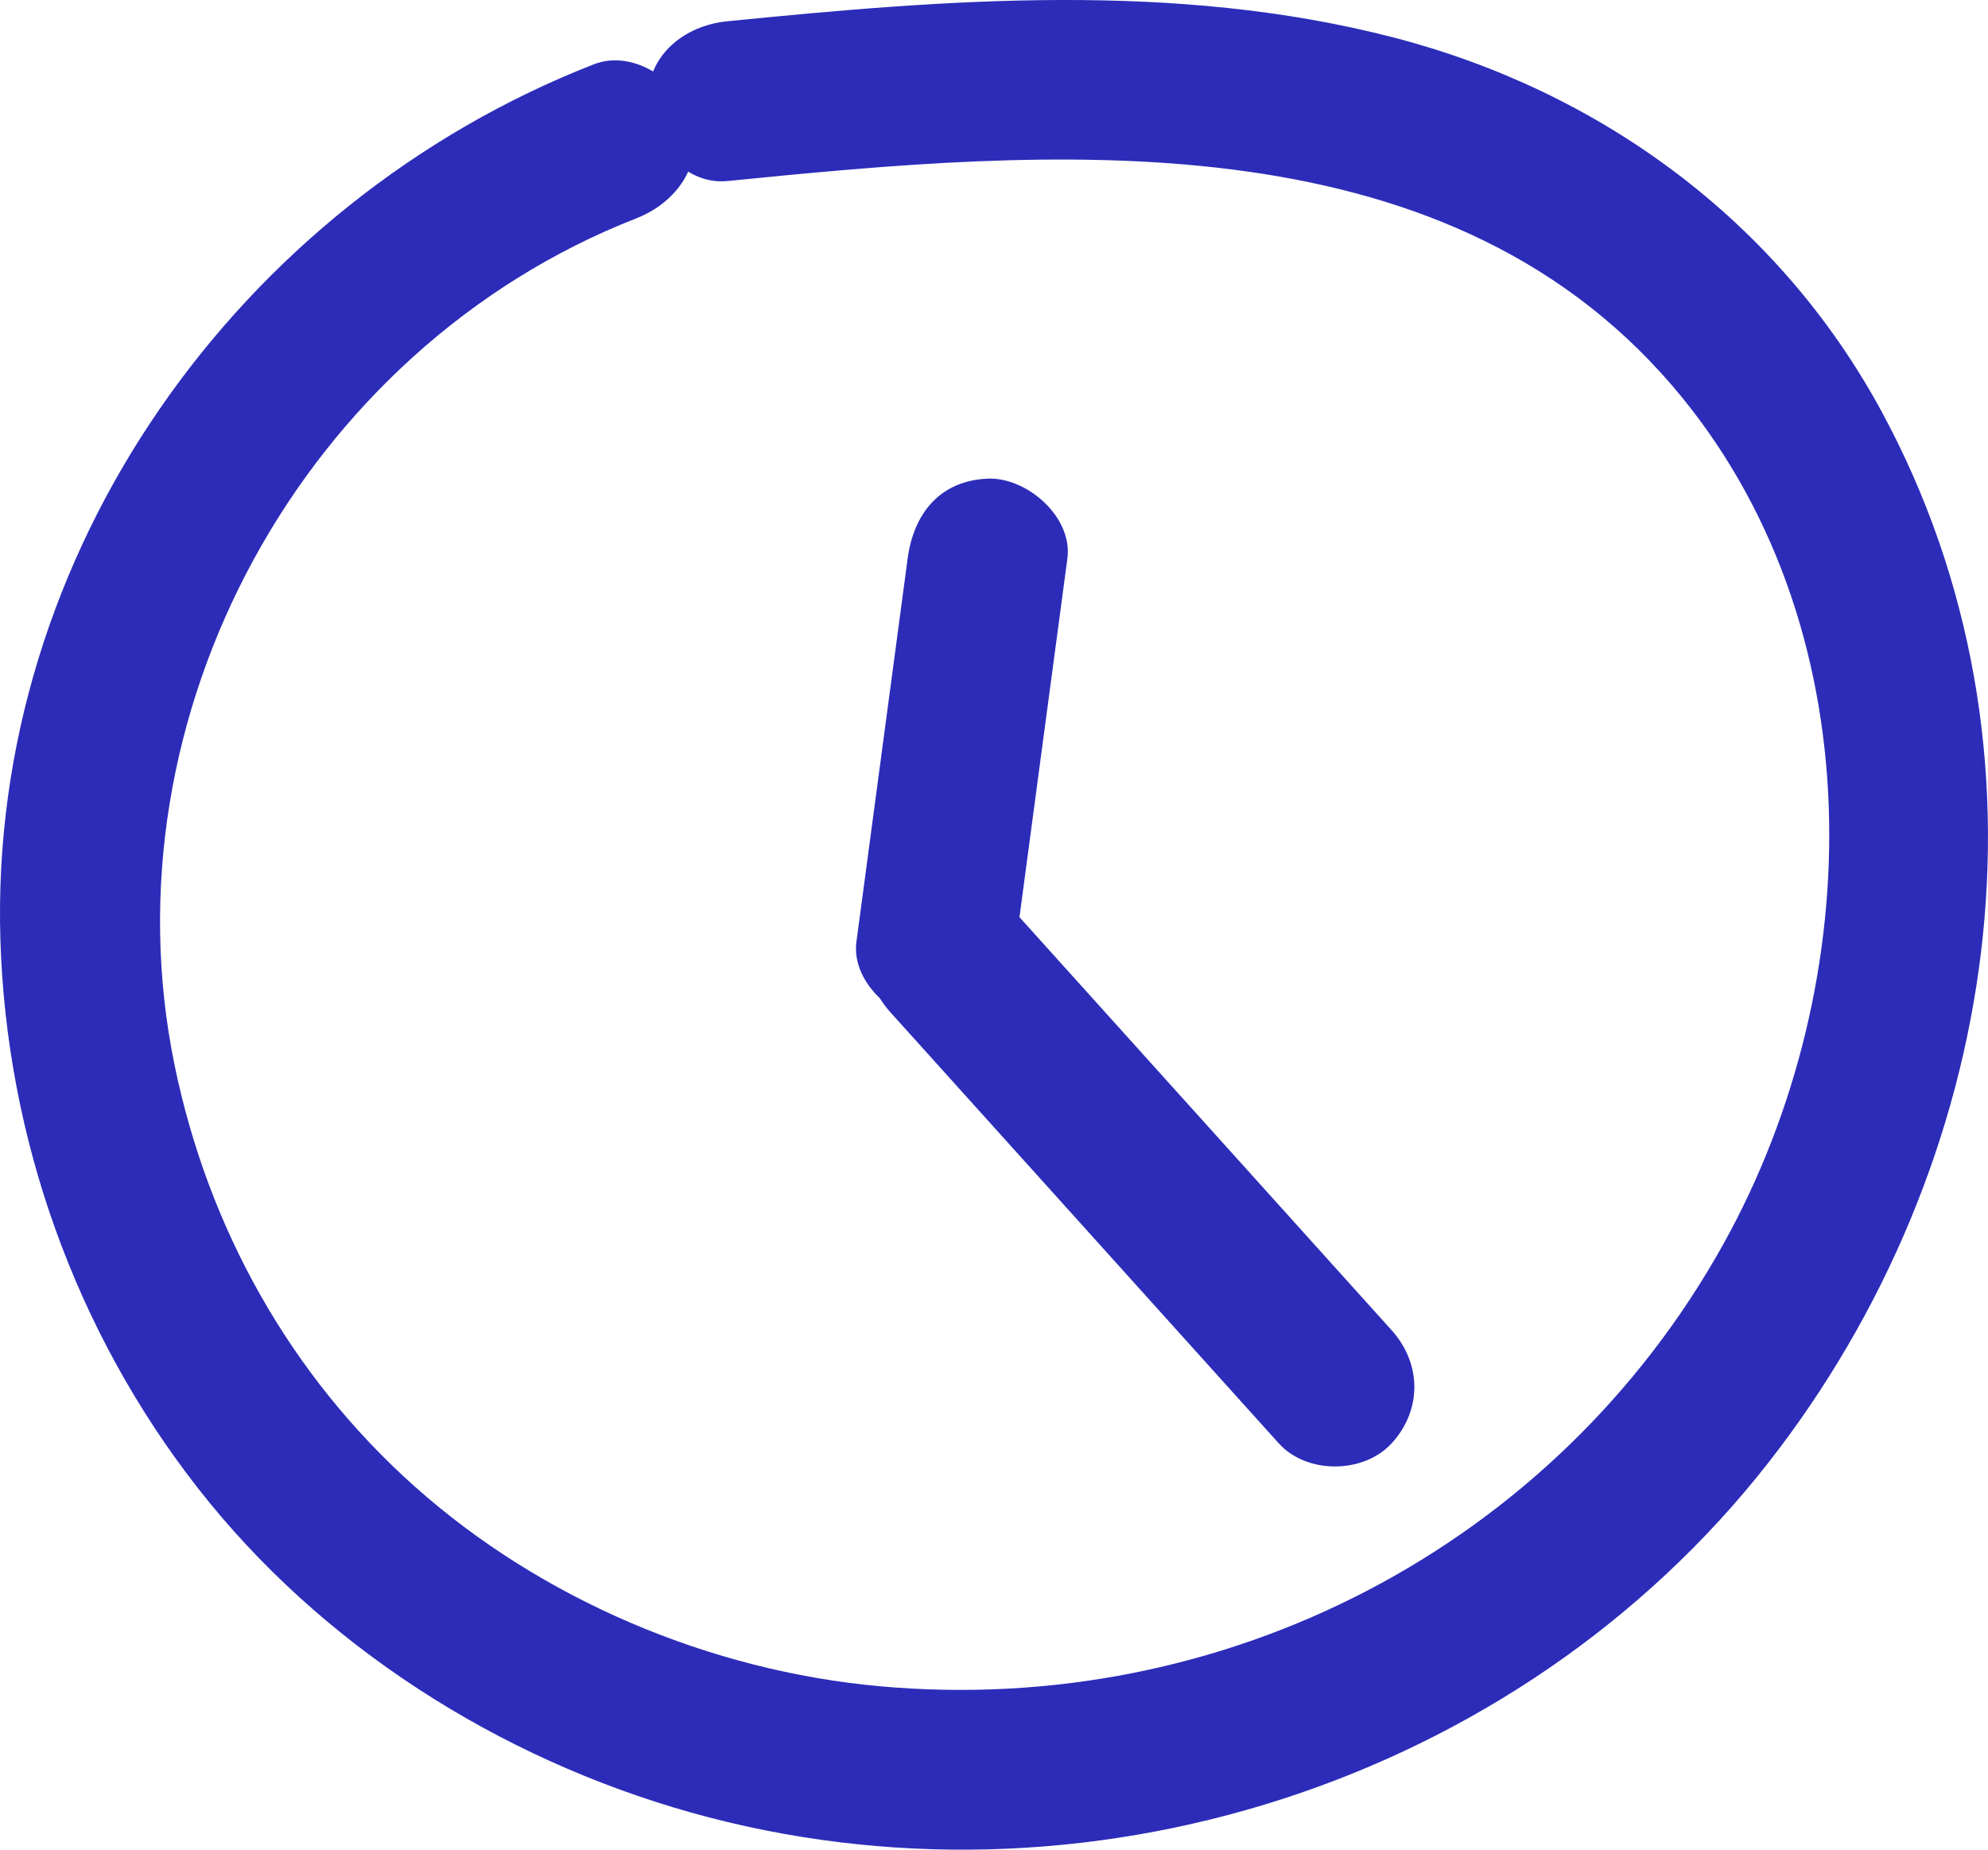 <svg xmlns="http://www.w3.org/2000/svg" width="62.226" height="57.885" viewBox="0 0 62.226 57.885" creator="Katerina Limpitsouni"><path d="M18.581,2.015C7.463,6.363-.351,17.32,.012,29.396c.187,6.211,2.349,12.268,6.173,17.163,3.855,4.936,9.423,8.467,15.433,10.16,12.253,3.45,25.89-.92,33.735-10.947,7.284-9.31,9.288-22.328,3.526-32.925-3.225-5.932-8.79-10.007-15.294-11.683C36.791-.587,29.661-.023,22.763,.666c-1.343,.134-2.5,1.053-2.5,2.5,0,1.248,1.148,2.635,2.5,2.5,10.041-1.003,22.29-2.092,29.581,6.405,6.355,7.407,6.167,18.65,1.6,26.86-5.273,9.479-15.619,14.816-26.402,13.84-5.307-.48-10.59-2.707-14.57-6.26-3.894-3.476-6.461-8.081-7.509-13.186C3.219,22.391,9.501,10.907,19.91,6.836c1.257-.491,2.131-1.676,1.746-3.075-.329-1.199-1.811-2.241-3.075-1.746h0Z" fill="#2c2cb9" origin="undraw"/><path d="M28.41,17.479l-1.603,11.993c-.174,1.302,1.274,2.555,2.5,2.5,1.503-.067,2.314-1.105,2.5-2.5l1.603-11.993c.174-1.302-1.274-2.555-2.5-2.5-1.503,.067-2.314,1.105-2.5,2.5h0Z" fill="#2c2cb9"/><path d="M27.866,31.674c4.053,4.498,8.106,8.995,12.159,13.493,.878,.974,2.655,.96,3.536,0,.955-1.041,.937-2.496,0-3.536-4.053-4.498-8.106-8.995-12.159-13.493-.878-.974-2.655-.96-3.536,0-.955,1.041-.937,2.496,0,3.536h0Z" fill="#2c2cb9"/></svg>